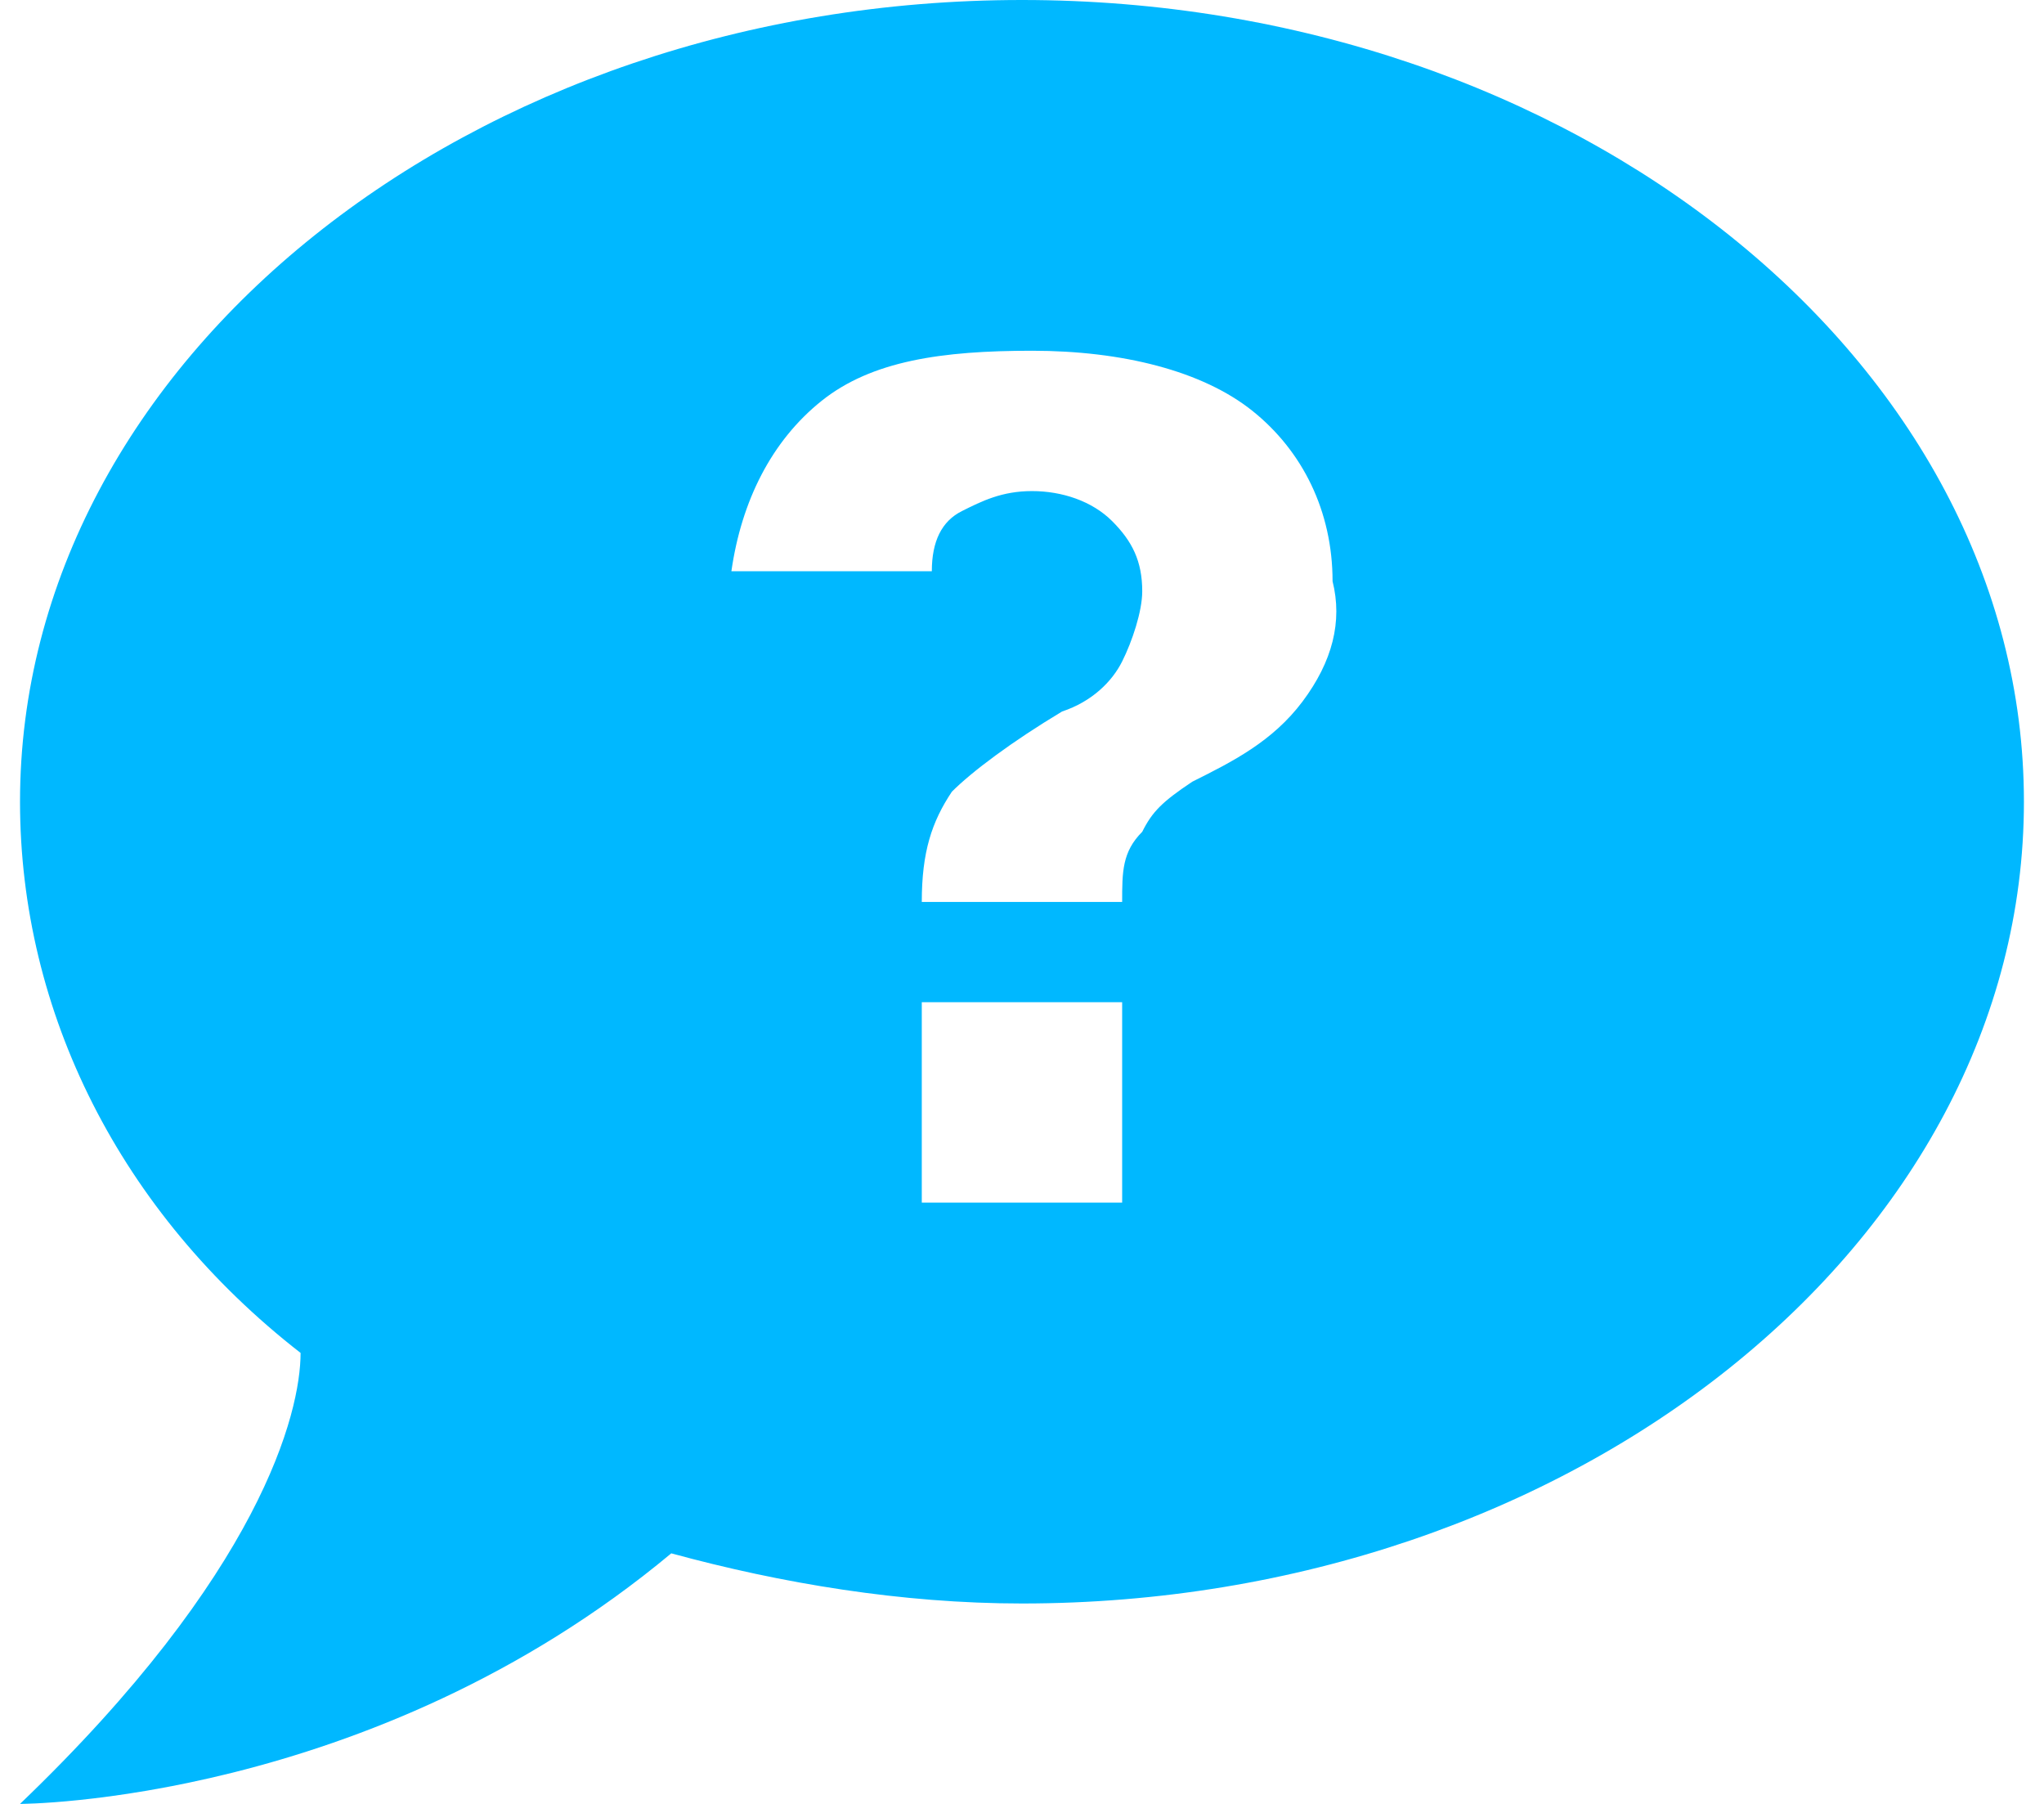 <svg width="34" height="30" viewBox="0 0 34 30" fill="none" xmlns="http://www.w3.org/2000/svg">
<path d="M17 0C7.833 0 0.333 6 0.333 13.333C0.333 16.833 2 20.167 5 22.5C5 23.5 4.333 26.167 0.333 30C0.333 30 6.166 30 11.166 25.833C13 26.333 15 26.667 17 26.667C26.166 26.667 33.666 20.667 33.666 13.333C33.666 6 26.166 0 17 0ZM18.666 20H15.333V16.667H18.666V20ZM21.666 11.667C21.166 12.333 20.5 12.667 19.833 13C19.333 13.333 19.166 13.5 19 13.833C18.666 14.167 18.666 14.5 18.666 15H15.333C15.333 14.167 15.5 13.667 15.833 13.167C16.166 12.833 16.833 12.333 17.666 11.833C18.166 11.667 18.5 11.333 18.666 11C18.833 10.667 19 10.167 19 9.833C19 9.333 18.833 9 18.5 8.667C18.166 8.333 17.666 8.167 17.166 8.167C16.666 8.167 16.333 8.333 16 8.5C15.666 8.667 15.5 9 15.5 9.5H12.166C12.333 8.333 12.833 7.333 13.666 6.667C14.5 6 15.666 5.833 17.166 5.833C18.666 5.833 20 6.167 20.833 6.833C21.666 7.5 22.166 8.5 22.166 9.667C22.333 10.333 22.166 11 21.666 11.667Z" fill="#00B8FF"/>
</svg>
